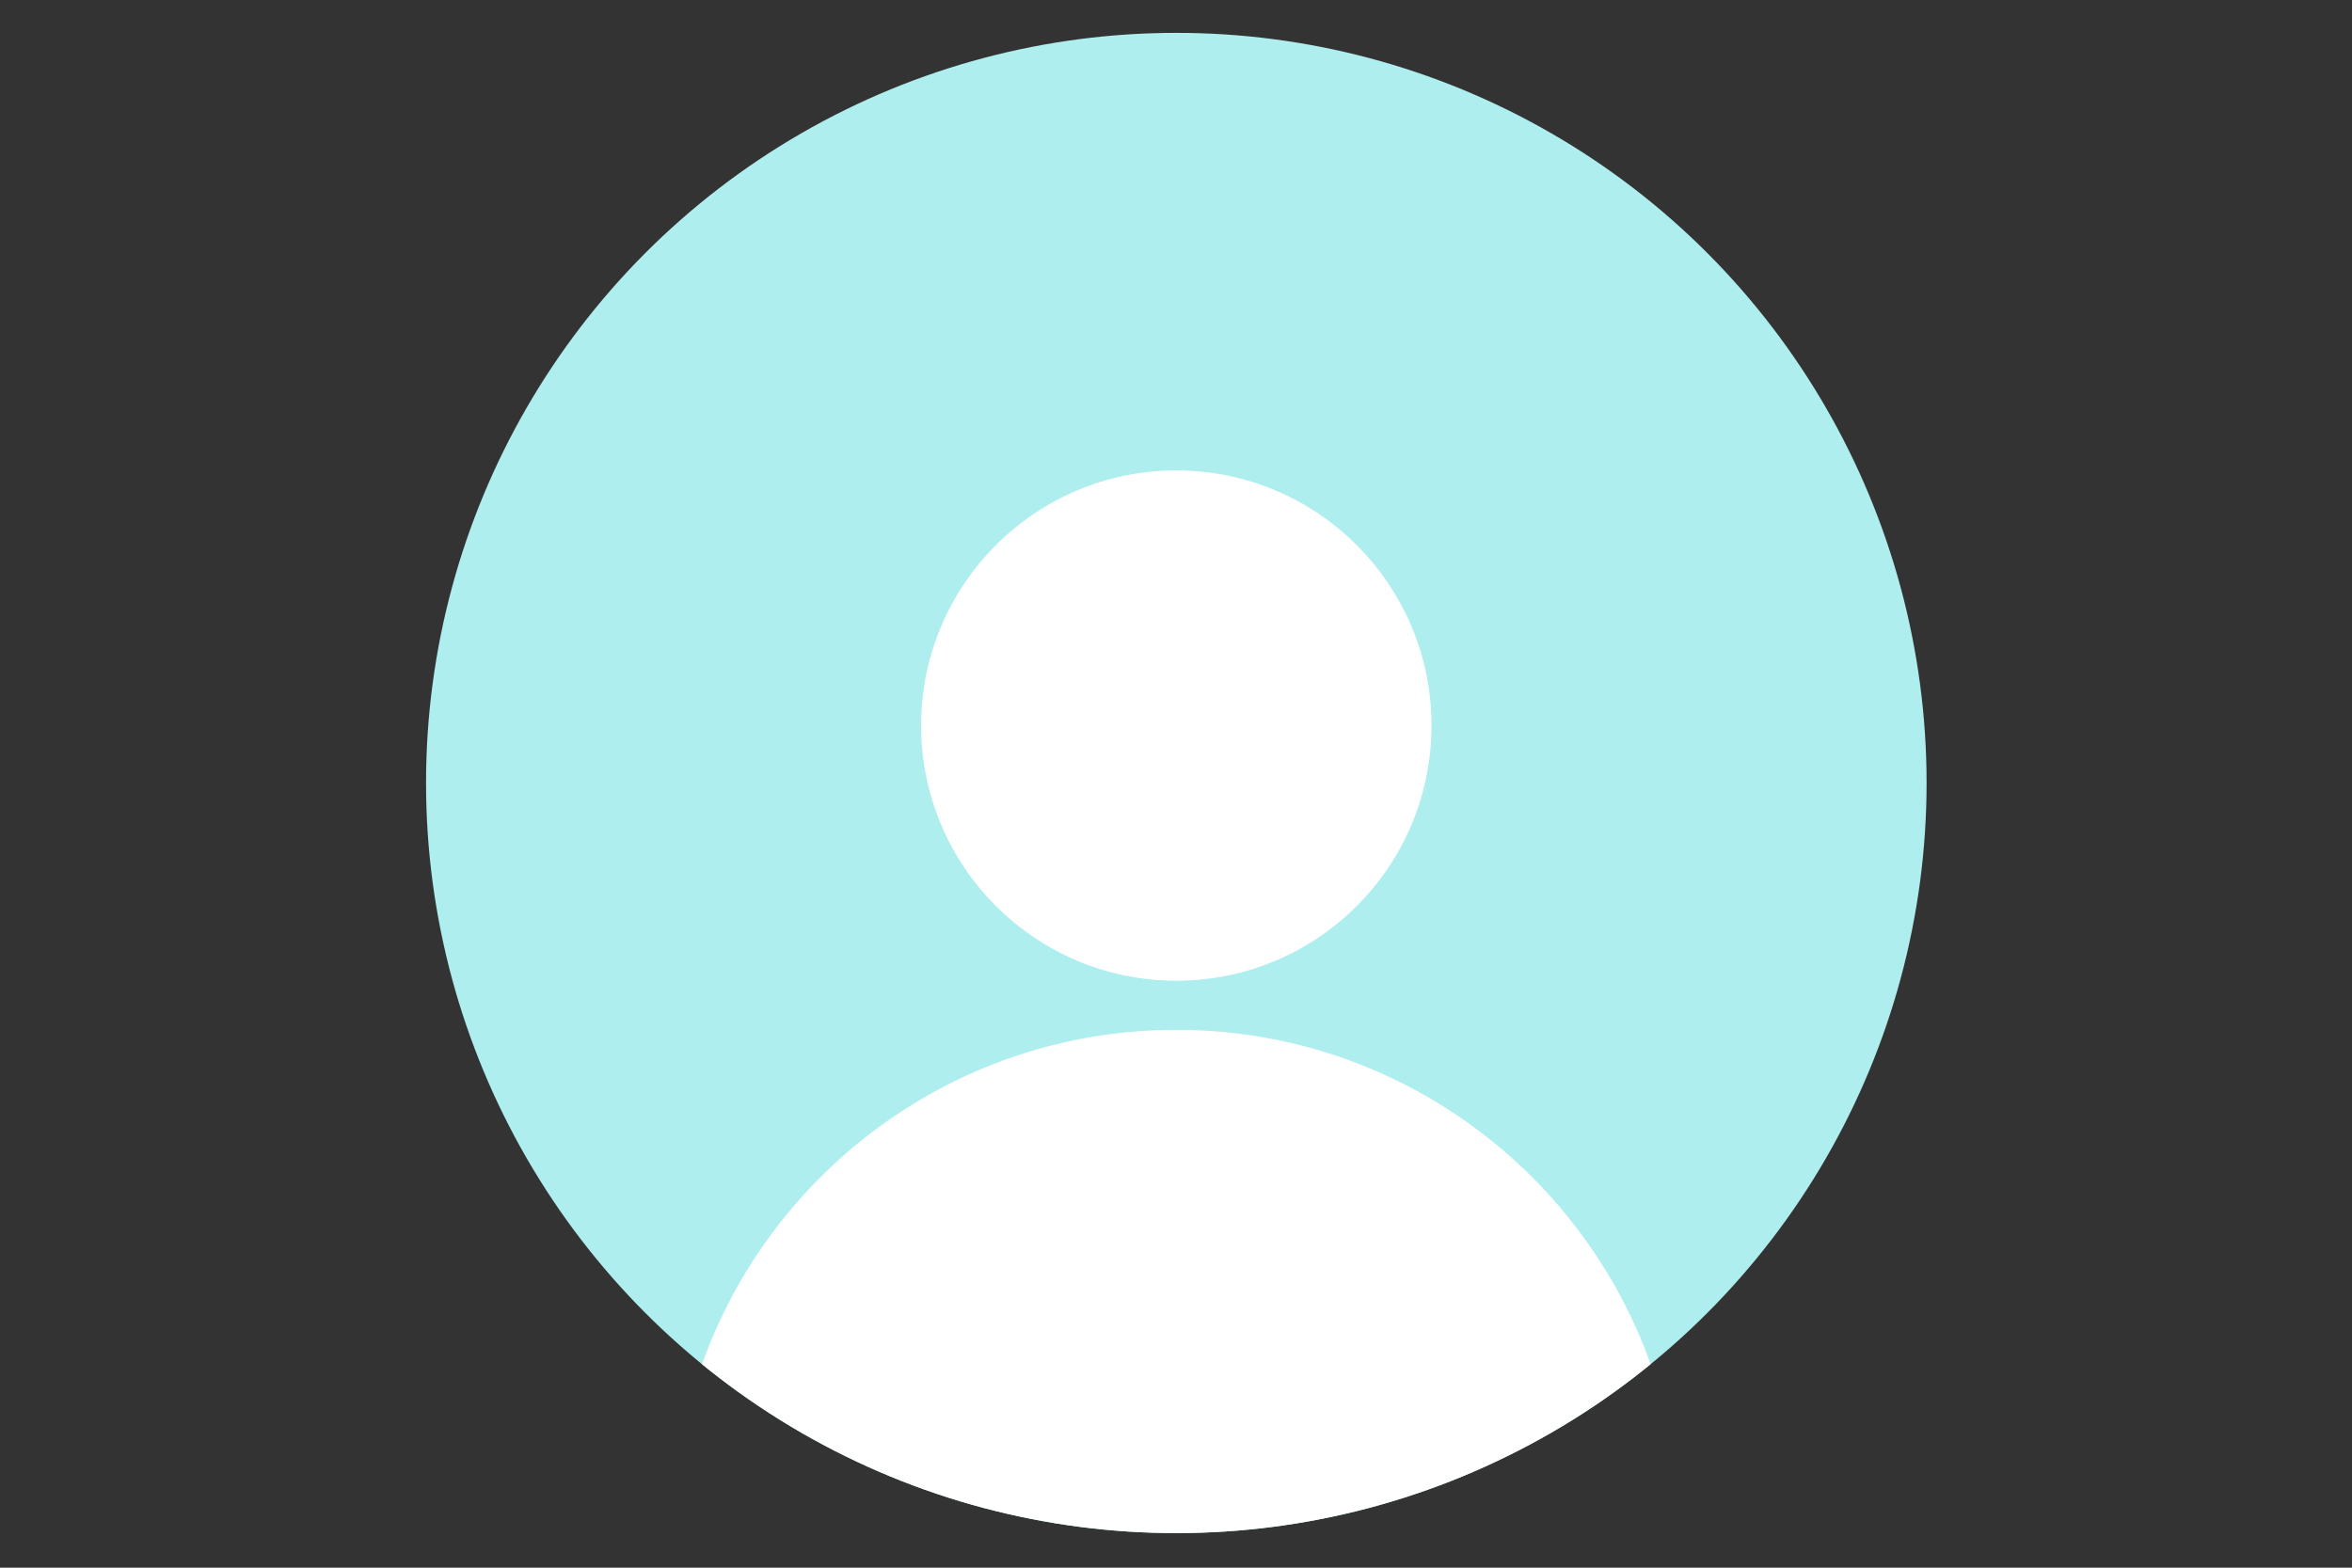 <?xml version="1.0" encoding="utf-8"?>
<!-- Generator: Adobe Illustrator 26.0.1, SVG Export Plug-In . SVG Version: 6.00 Build 0)  -->
<svg version="1.1" id="Capa_1" xmlns="http://www.w3.org/2000/svg" xmlns:xlink="http://www.w3.org/1999/xlink" x="0px" y="0px"
	 viewBox="0 0 1200 800" style="enable-background:new 0 0 1200 800;" xml:space="preserve">
<rect x="0" y="0" width="1200" height="800" fill="#333333" stroke="none"/>
<style type="text/css">
	.st0{fill:#AFEEEE;}
	.st1{clip-path:url(#SVGID_00000127722780184703188390000006291466649301025983_);}
	.st2{fill:#FFFFFF;}
	.st3{clip-path:url(#SVGID_00000127722780184703188390000006291466649301025983_);fill:#FFFFFF;}
</style>
<g>
	<circle class="st0" cx="600.16" cy="399.56" r="382.79"/>
	<g>
		<g>
			<defs>
				<circle id="SVGID_1_" cx="600.16" cy="399.56" r="382.79"/>
			</defs>
			<clipPath id="SVGID_00000121992758758975070550000016619965344943165116_">
				<use xlink:href="#SVGID_1_"  style="overflow:visible;"/>
			</clipPath>
			<g style="clip-path:url(#SVGID_00000121992758758975070550000016619965344943165116_);">
				<circle class="st2" cx="600.16" cy="370.26" r="130.2"/>
			</g>
			<path style="clip-path:url(#SVGID_00000121992758758975070550000016619965344943165116_);fill:#FFFFFF;" d="M343.36,782.34
				c0-141.83,114.98-256.81,256.81-256.81s256.81,114.98,256.81,256.81"/>
		</g>
	</g>
</g>
</svg>
